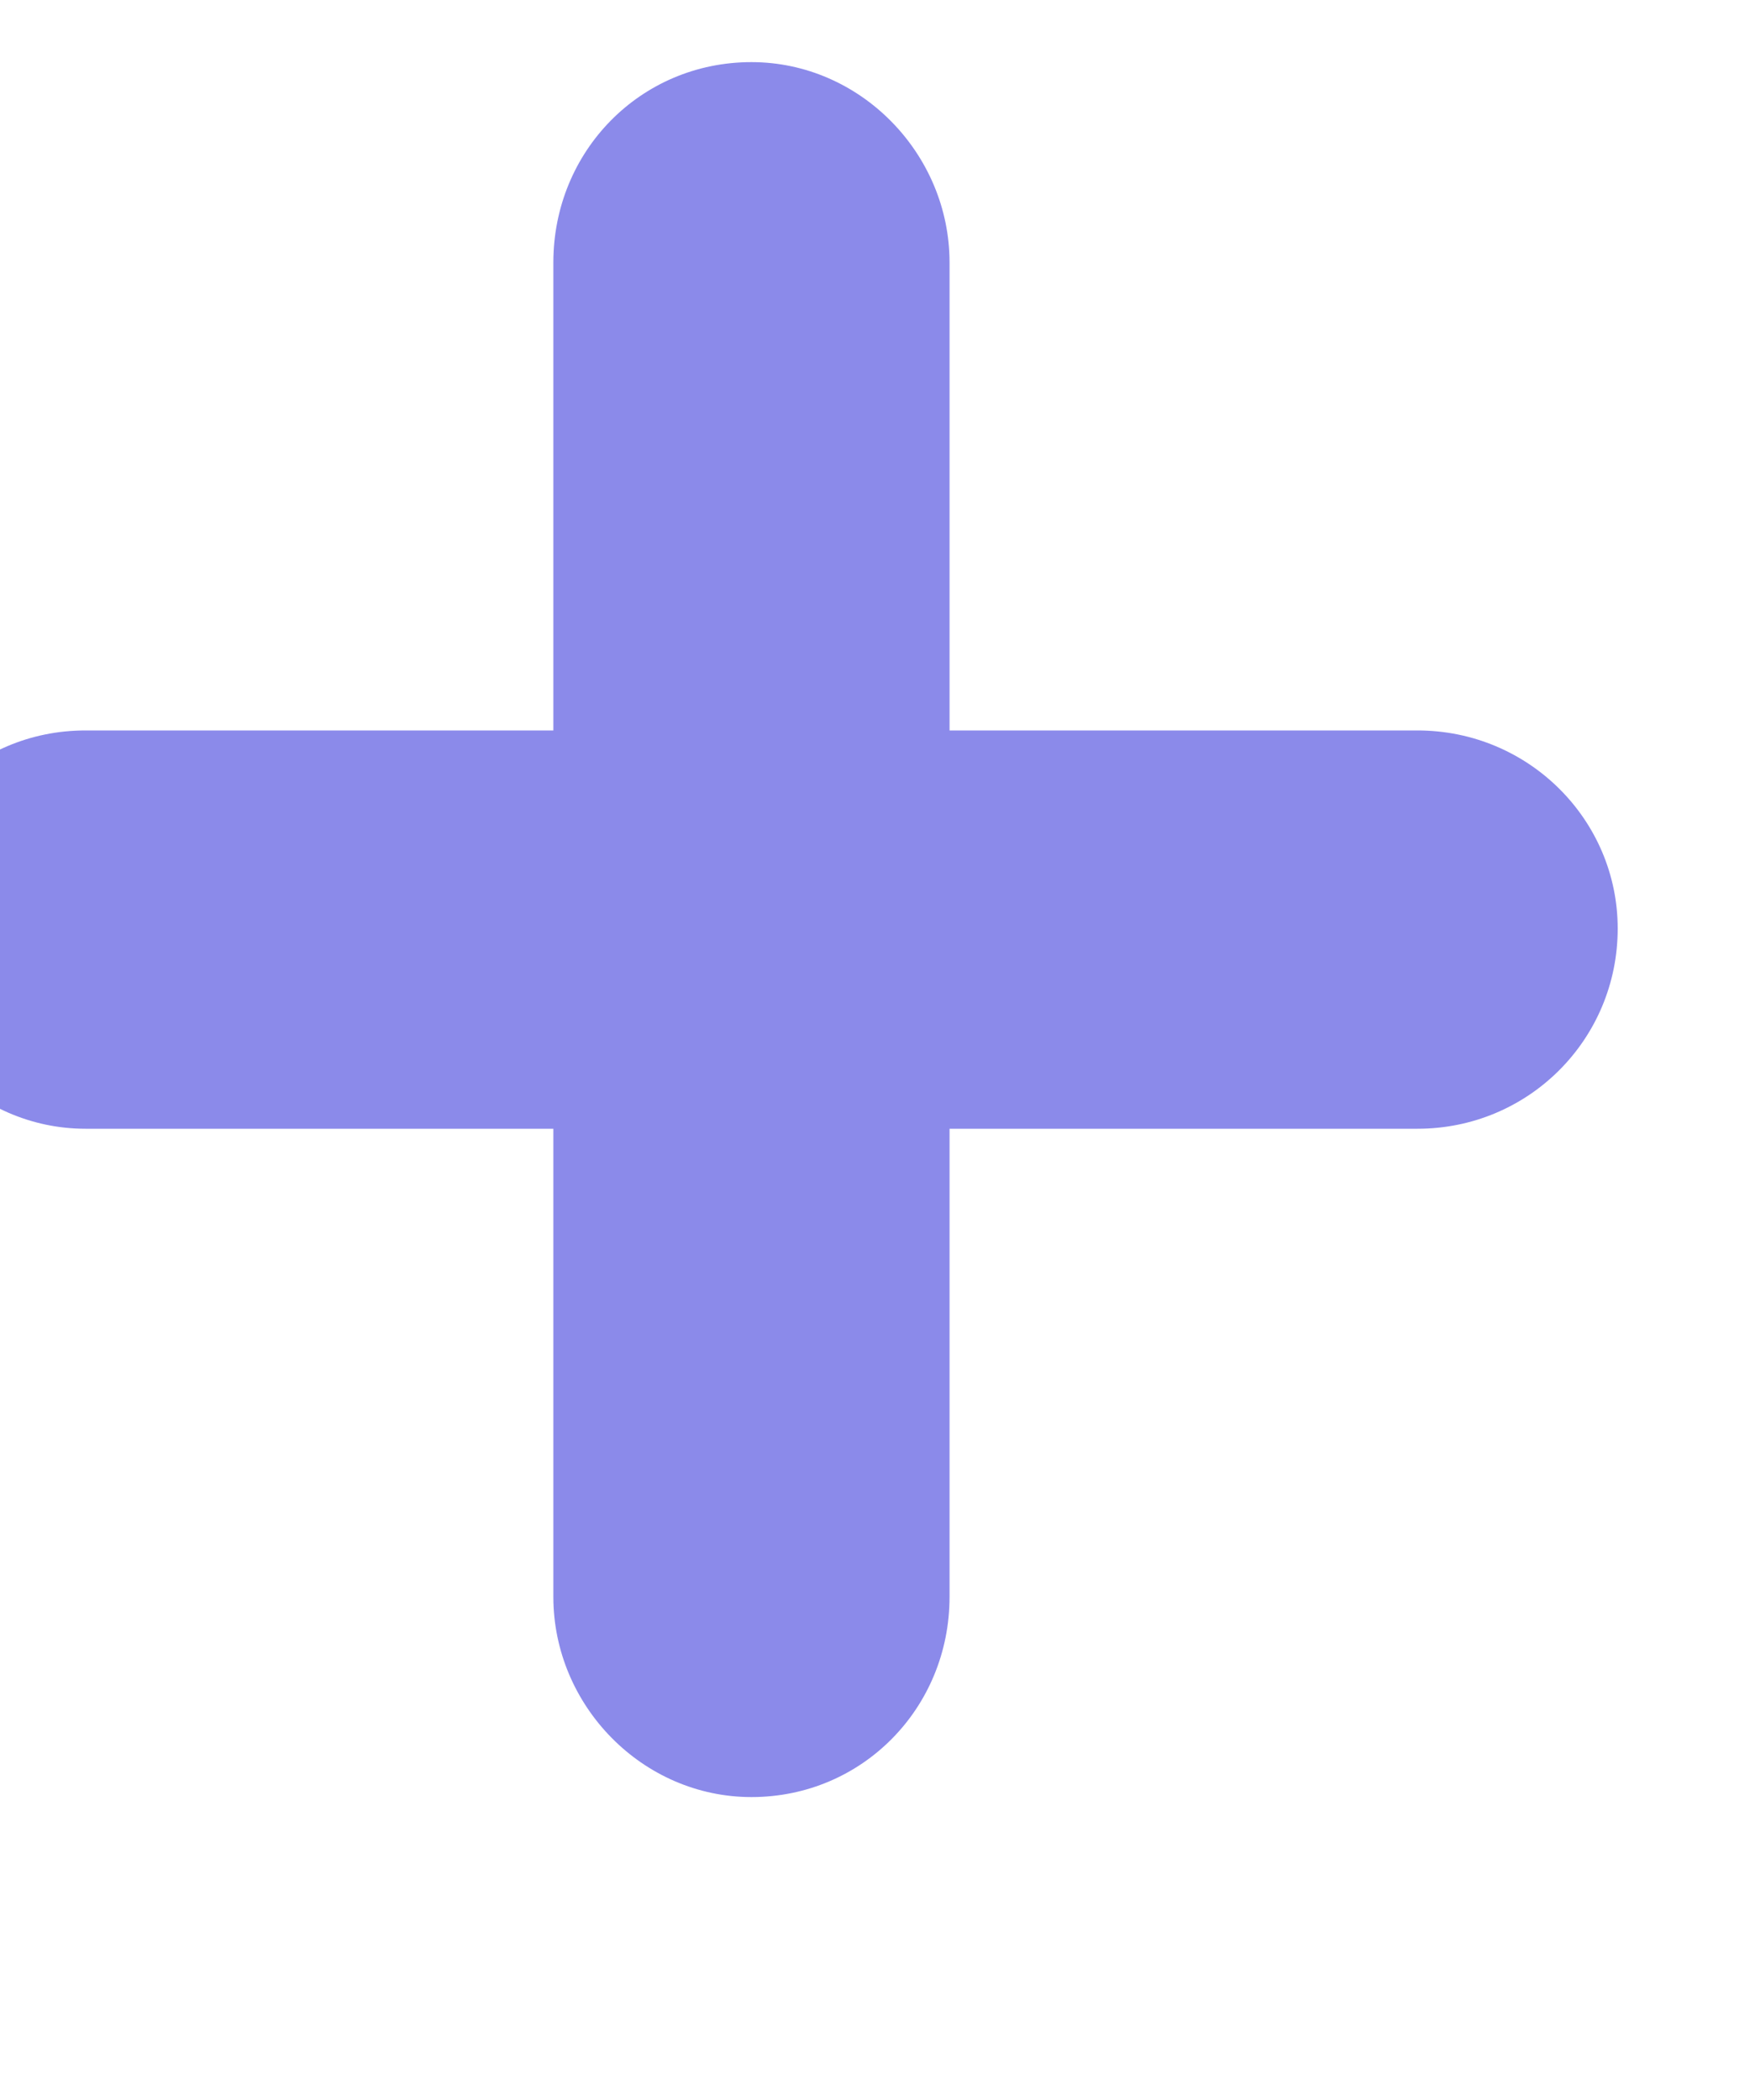 <svg width="10" height="12" viewBox="0 0 10 12" fill="none" xmlns="http://www.w3.org/2000/svg" xmlns:xlink="http://www.w3.org/1999/xlink">
<path d="M5.426,1.5C5.426,0.878 4.916,0.355 4.294,0.355C3.659,0.355 3.162,0.865 3.162,1.5L3.162,4.174L0.488,4.174C-0.147,4.174 -0.644,4.684 -0.644,5.306C-0.644,5.928 -0.134,6.45 0.488,6.45L3.162,6.45L3.162,9.125C3.162,9.747 3.672,10.269 4.294,10.269C4.928,10.269 5.426,9.759 5.426,9.125L5.426,6.45L8.1,6.45C8.734,6.45 9.244,5.94 9.244,5.306C9.244,4.684 8.734,4.174 8.1,4.174L5.426,4.174L5.426,1.5Z" clip-rule="evenodd" fill-rule="evenodd" fill="#8B8AEA"/>
</svg>
